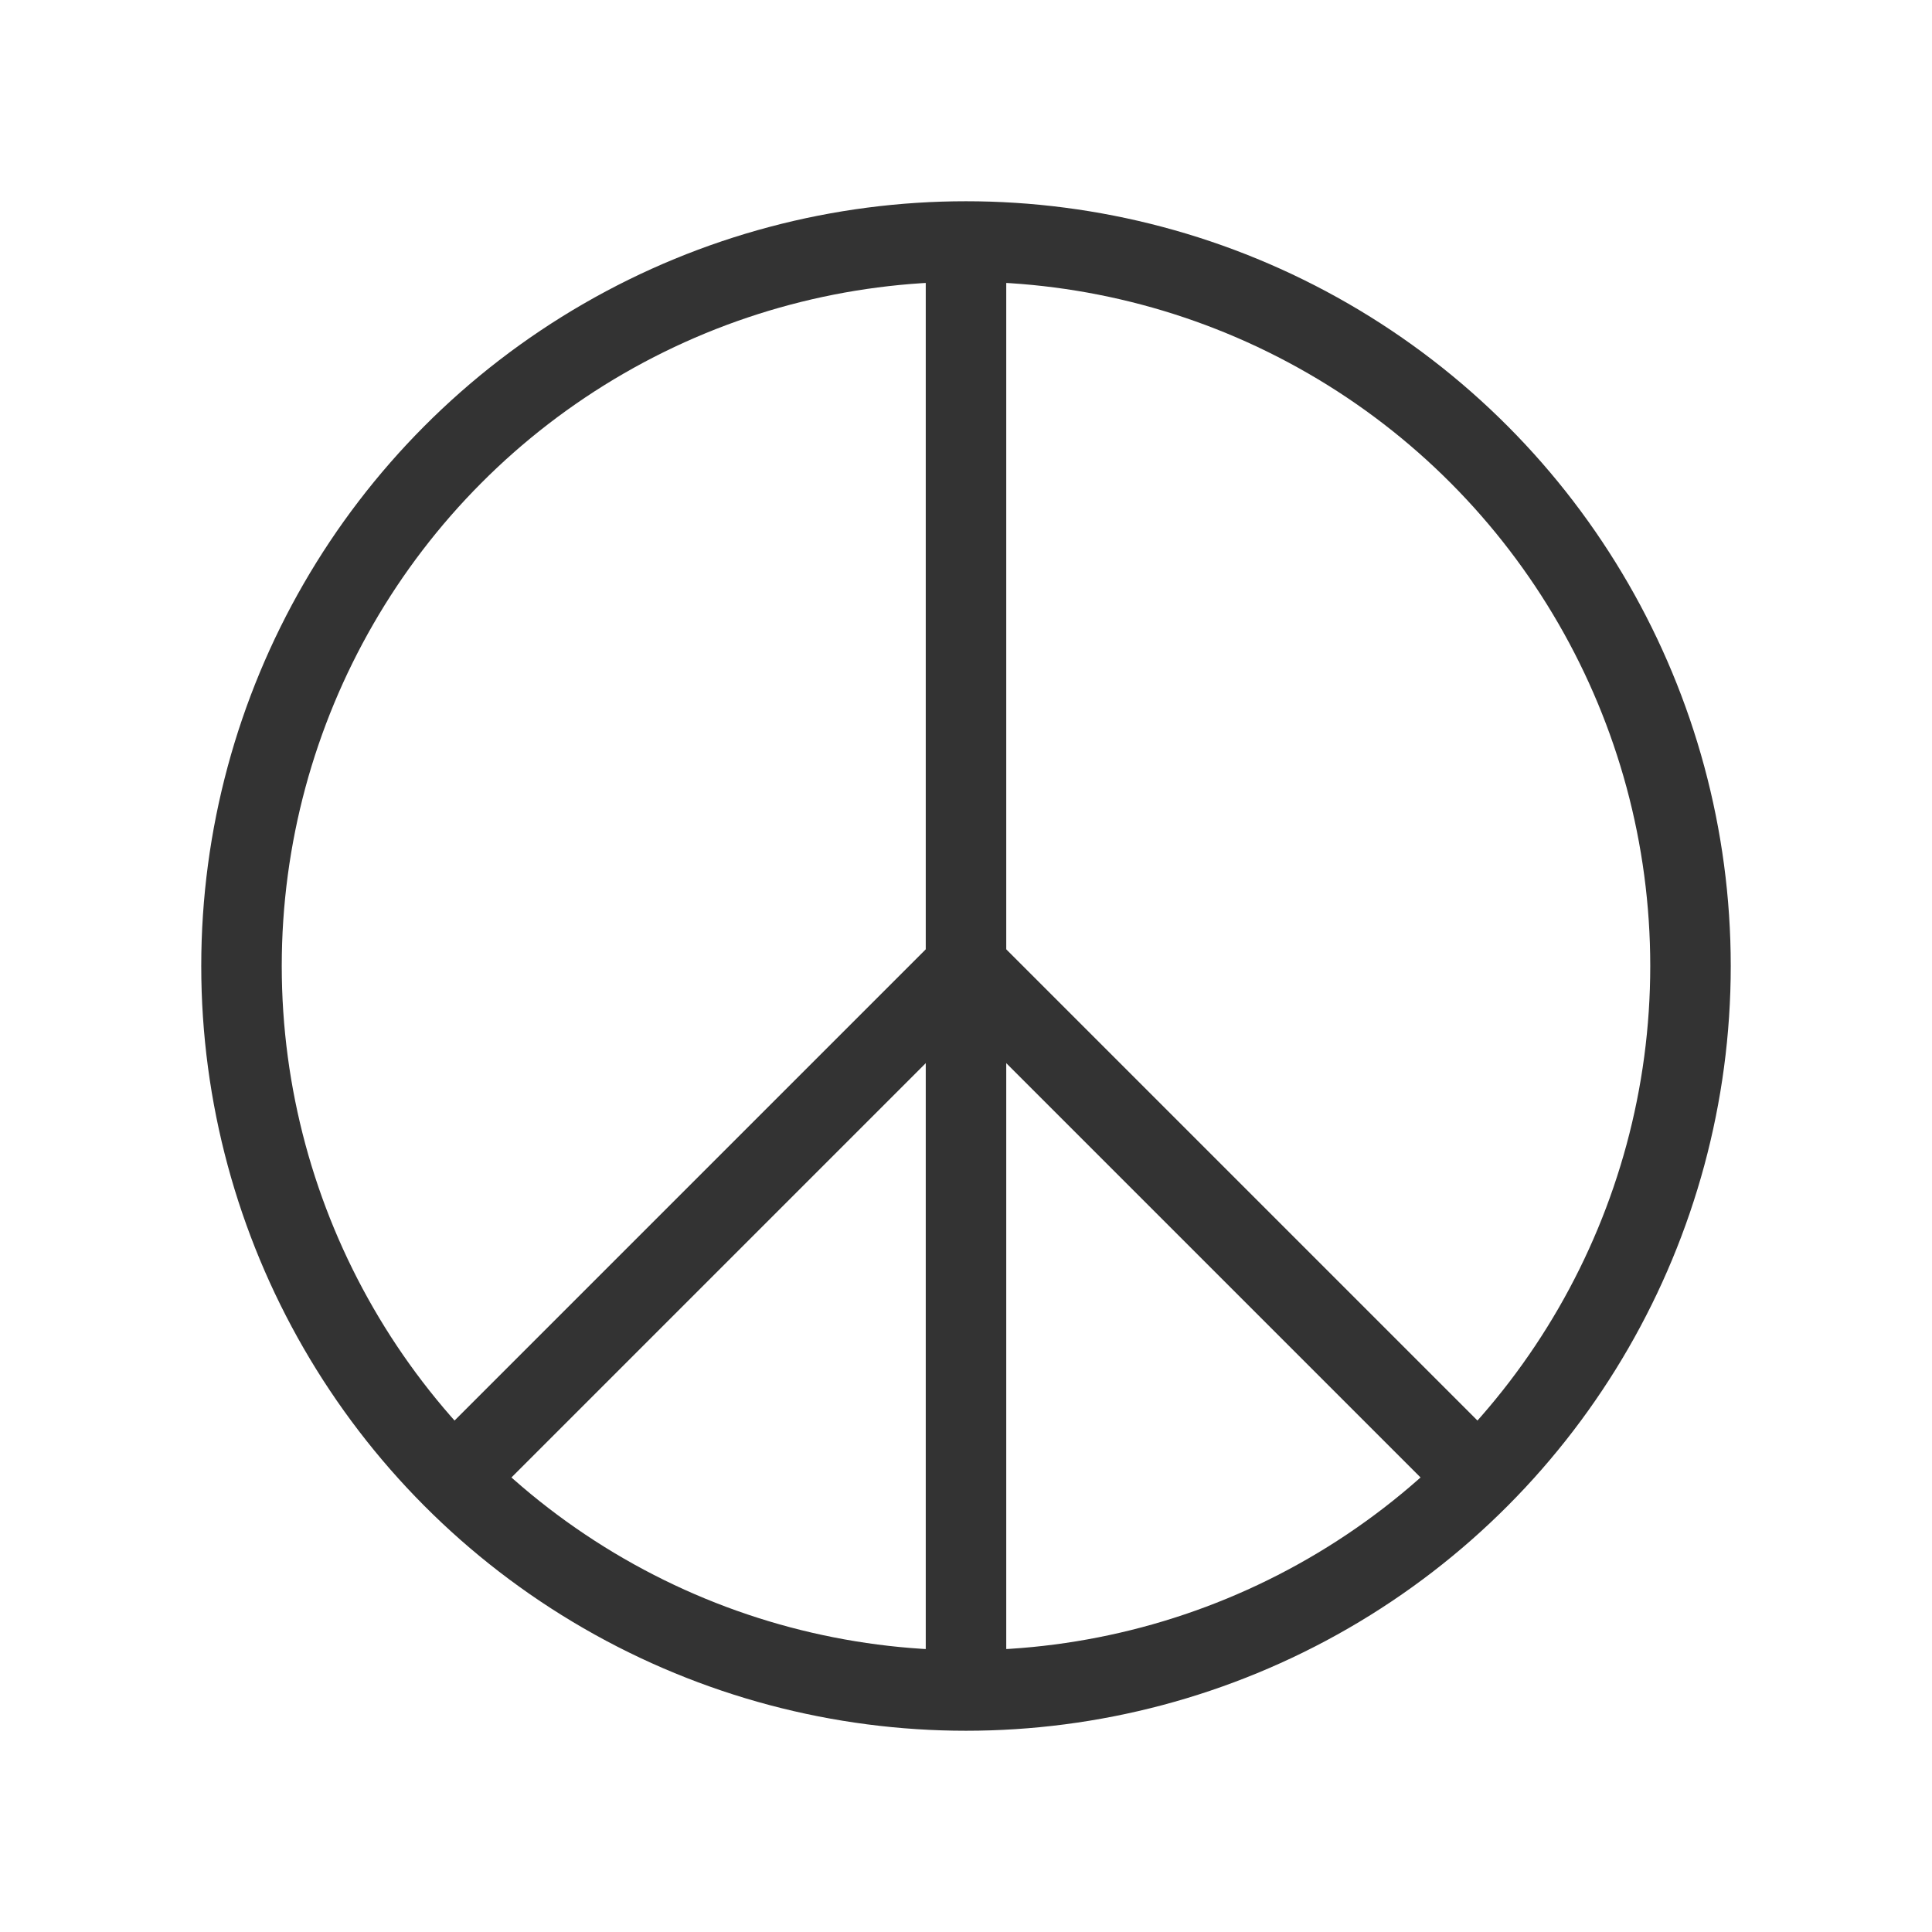 <svg width="48" height="48" viewBox="0 0 48 48" fill="none" xmlns="http://www.w3.org/2000/svg">
<circle cx="24" cy="24" r="18" stroke="#333333" stroke-width="2"/>
<path d="M24 6V42" stroke="#333333" stroke-width="2"/>
<path d="M24 24L11.5 36.5L11 37" stroke="#333333" stroke-width="2"/>
<path d="M36.728 36.728L24 24" stroke="#333333" stroke-width="2"/>
</svg>
